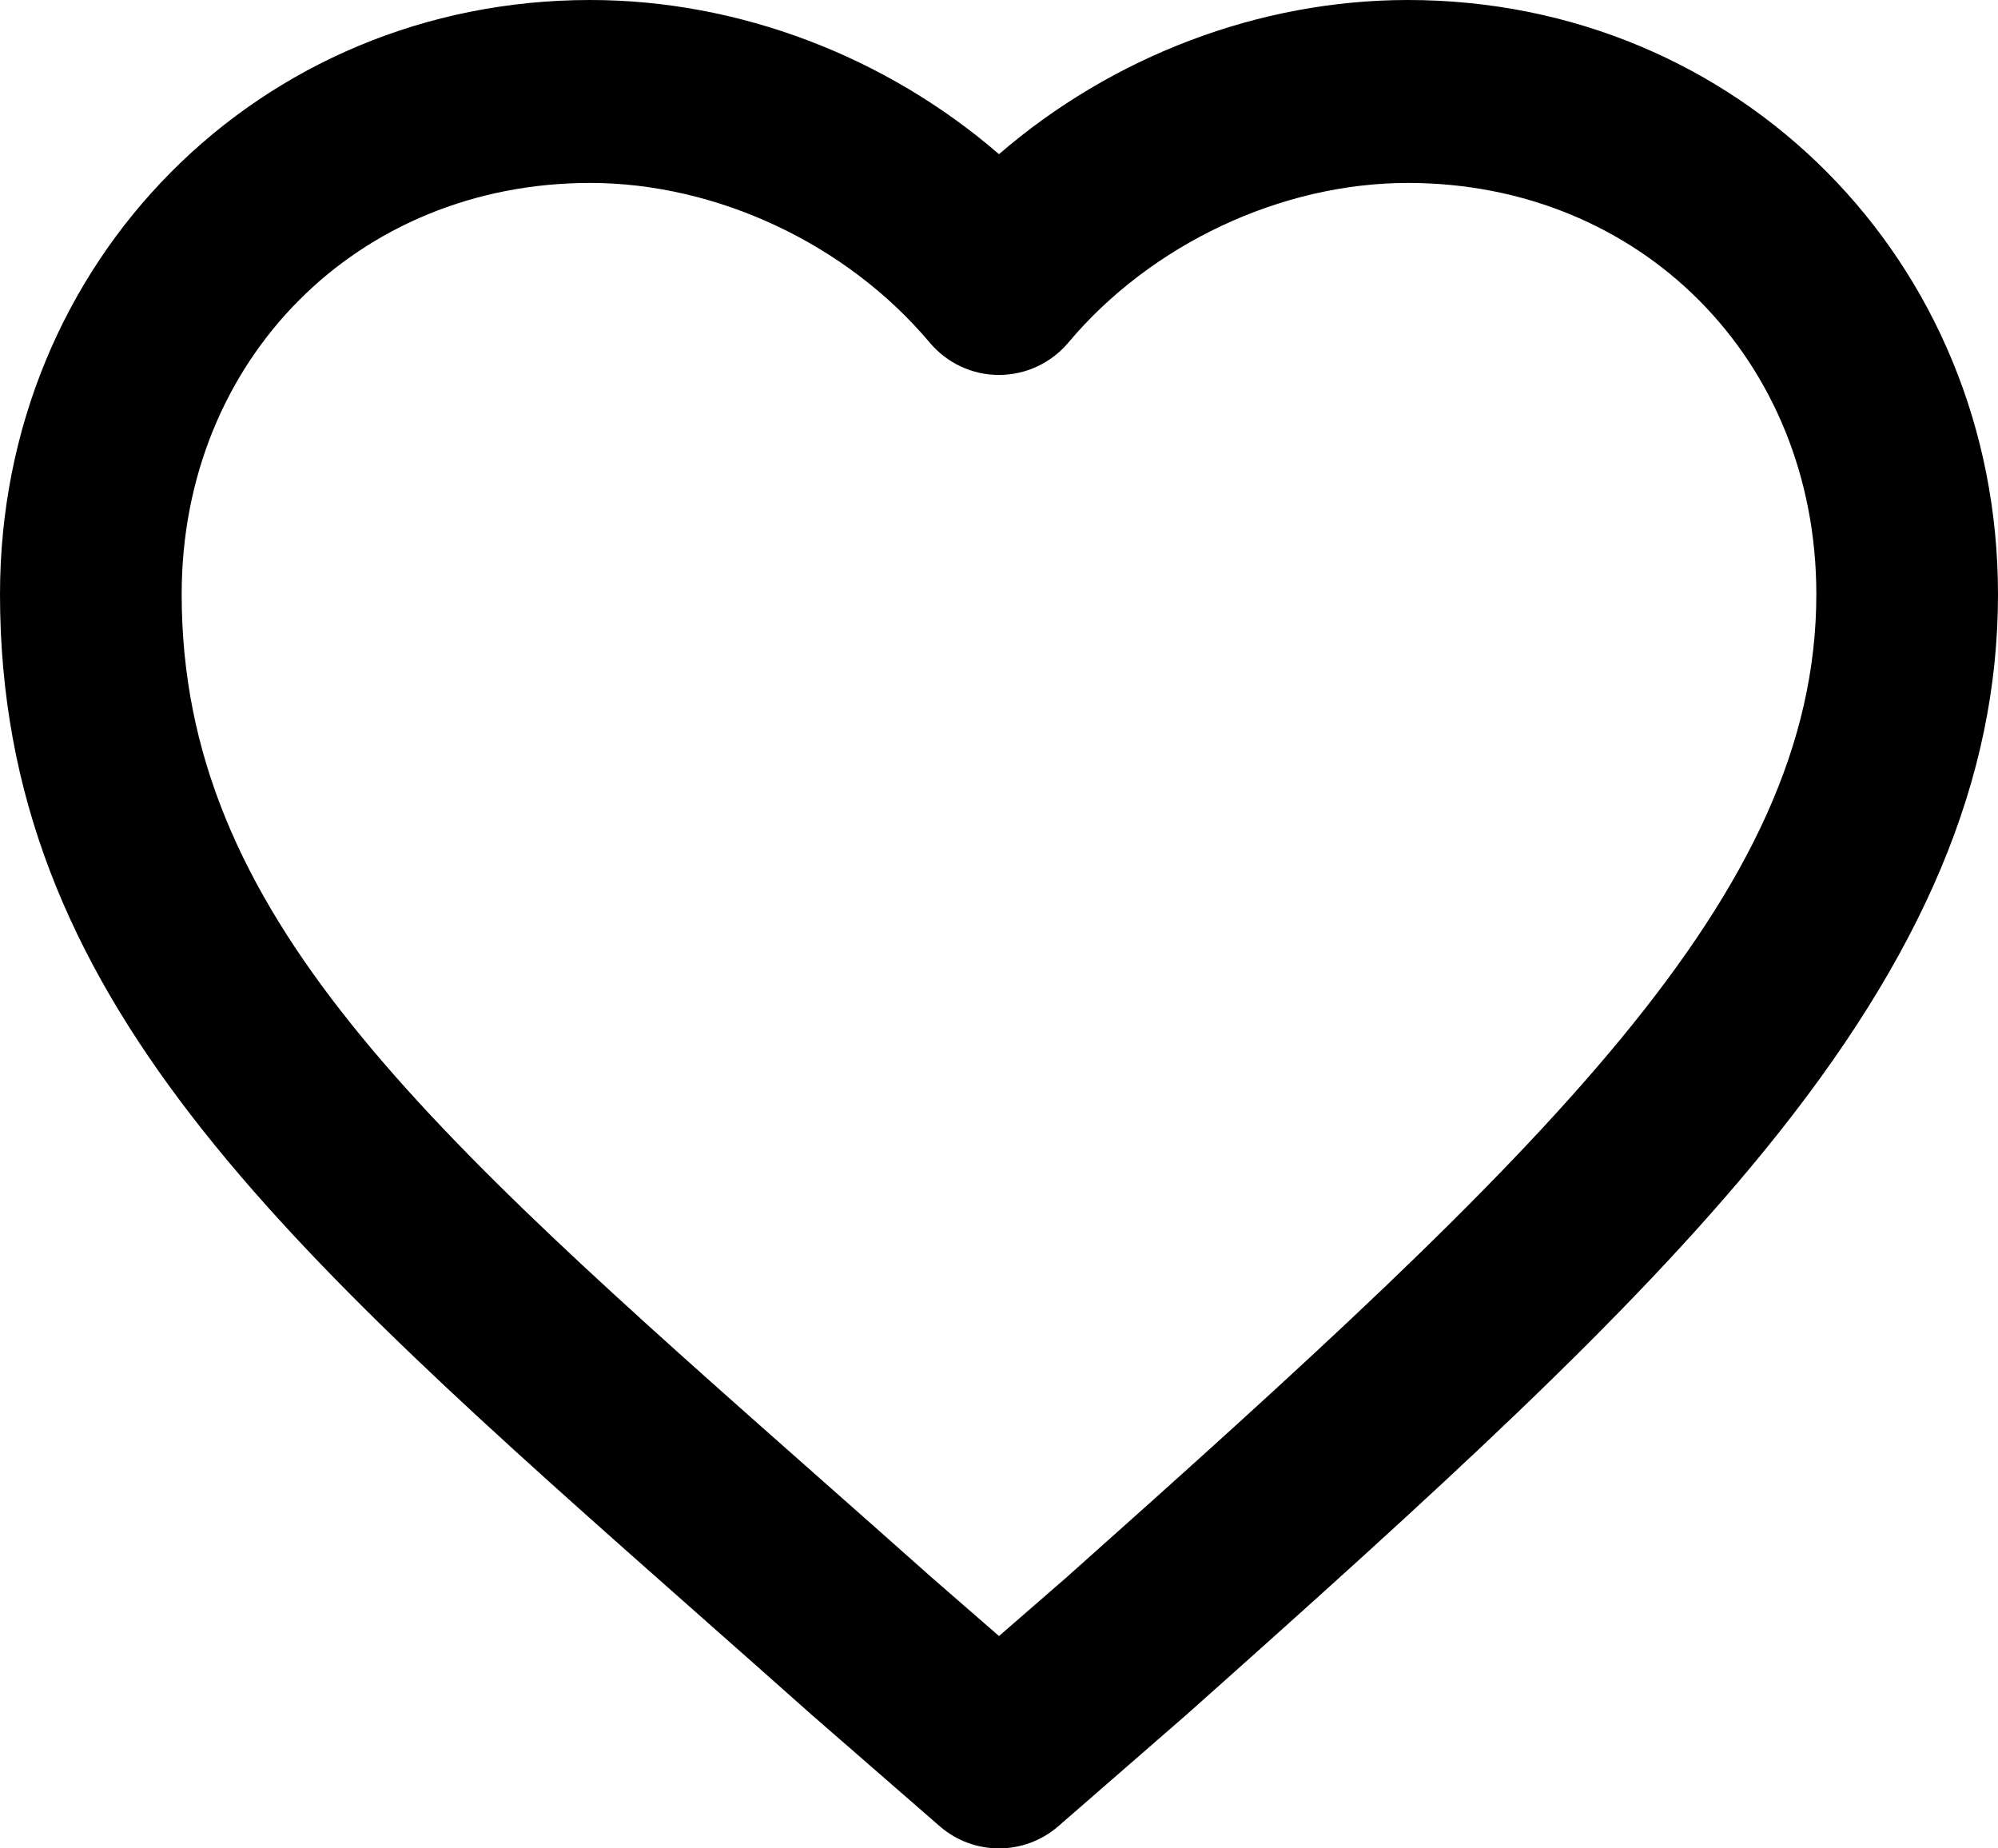 <svg width="40" height="37" viewBox="0 0 40 37" fill="none" xmlns="http://www.w3.org/2000/svg">
<path d="M28.185 0C25.208 0 22.266 1.129 20 3.086C17.735 1.129 14.792 0 11.815 0C5.19 0 0 5.225 0 11.895C0 19.958 5.576 24.887 14.016 32.347C14.737 32.984 15.482 33.642 16.248 34.324L16.264 34.338L18.812 36.555C19.153 36.852 19.577 37 20.001 37C20.424 37 20.848 36.851 21.19 36.554L23.737 34.338L23.753 34.324C28.797 29.833 32.58 26.394 35.316 23.041C38.512 19.124 40 15.582 40 11.896C40 5.225 34.81 0 28.185 0ZM21.351 31.575L20 32.749L18.649 31.574C17.906 30.913 17.161 30.253 16.415 29.595C8.447 22.552 3.637 18.3 3.637 11.895C3.637 7.202 7.153 3.662 11.815 3.662C14.352 3.662 16.956 4.886 18.612 6.857C18.783 7.06 18.995 7.224 19.235 7.336C19.475 7.448 19.736 7.506 20.001 7.505C20.265 7.505 20.526 7.447 20.766 7.335C21.006 7.223 21.218 7.06 21.389 6.857C23.044 4.886 25.648 3.662 28.185 3.662C32.847 3.662 36.363 7.202 36.363 11.895C36.363 17.913 30.939 23.037 21.351 31.575Z" fill="black"/>
</svg>
